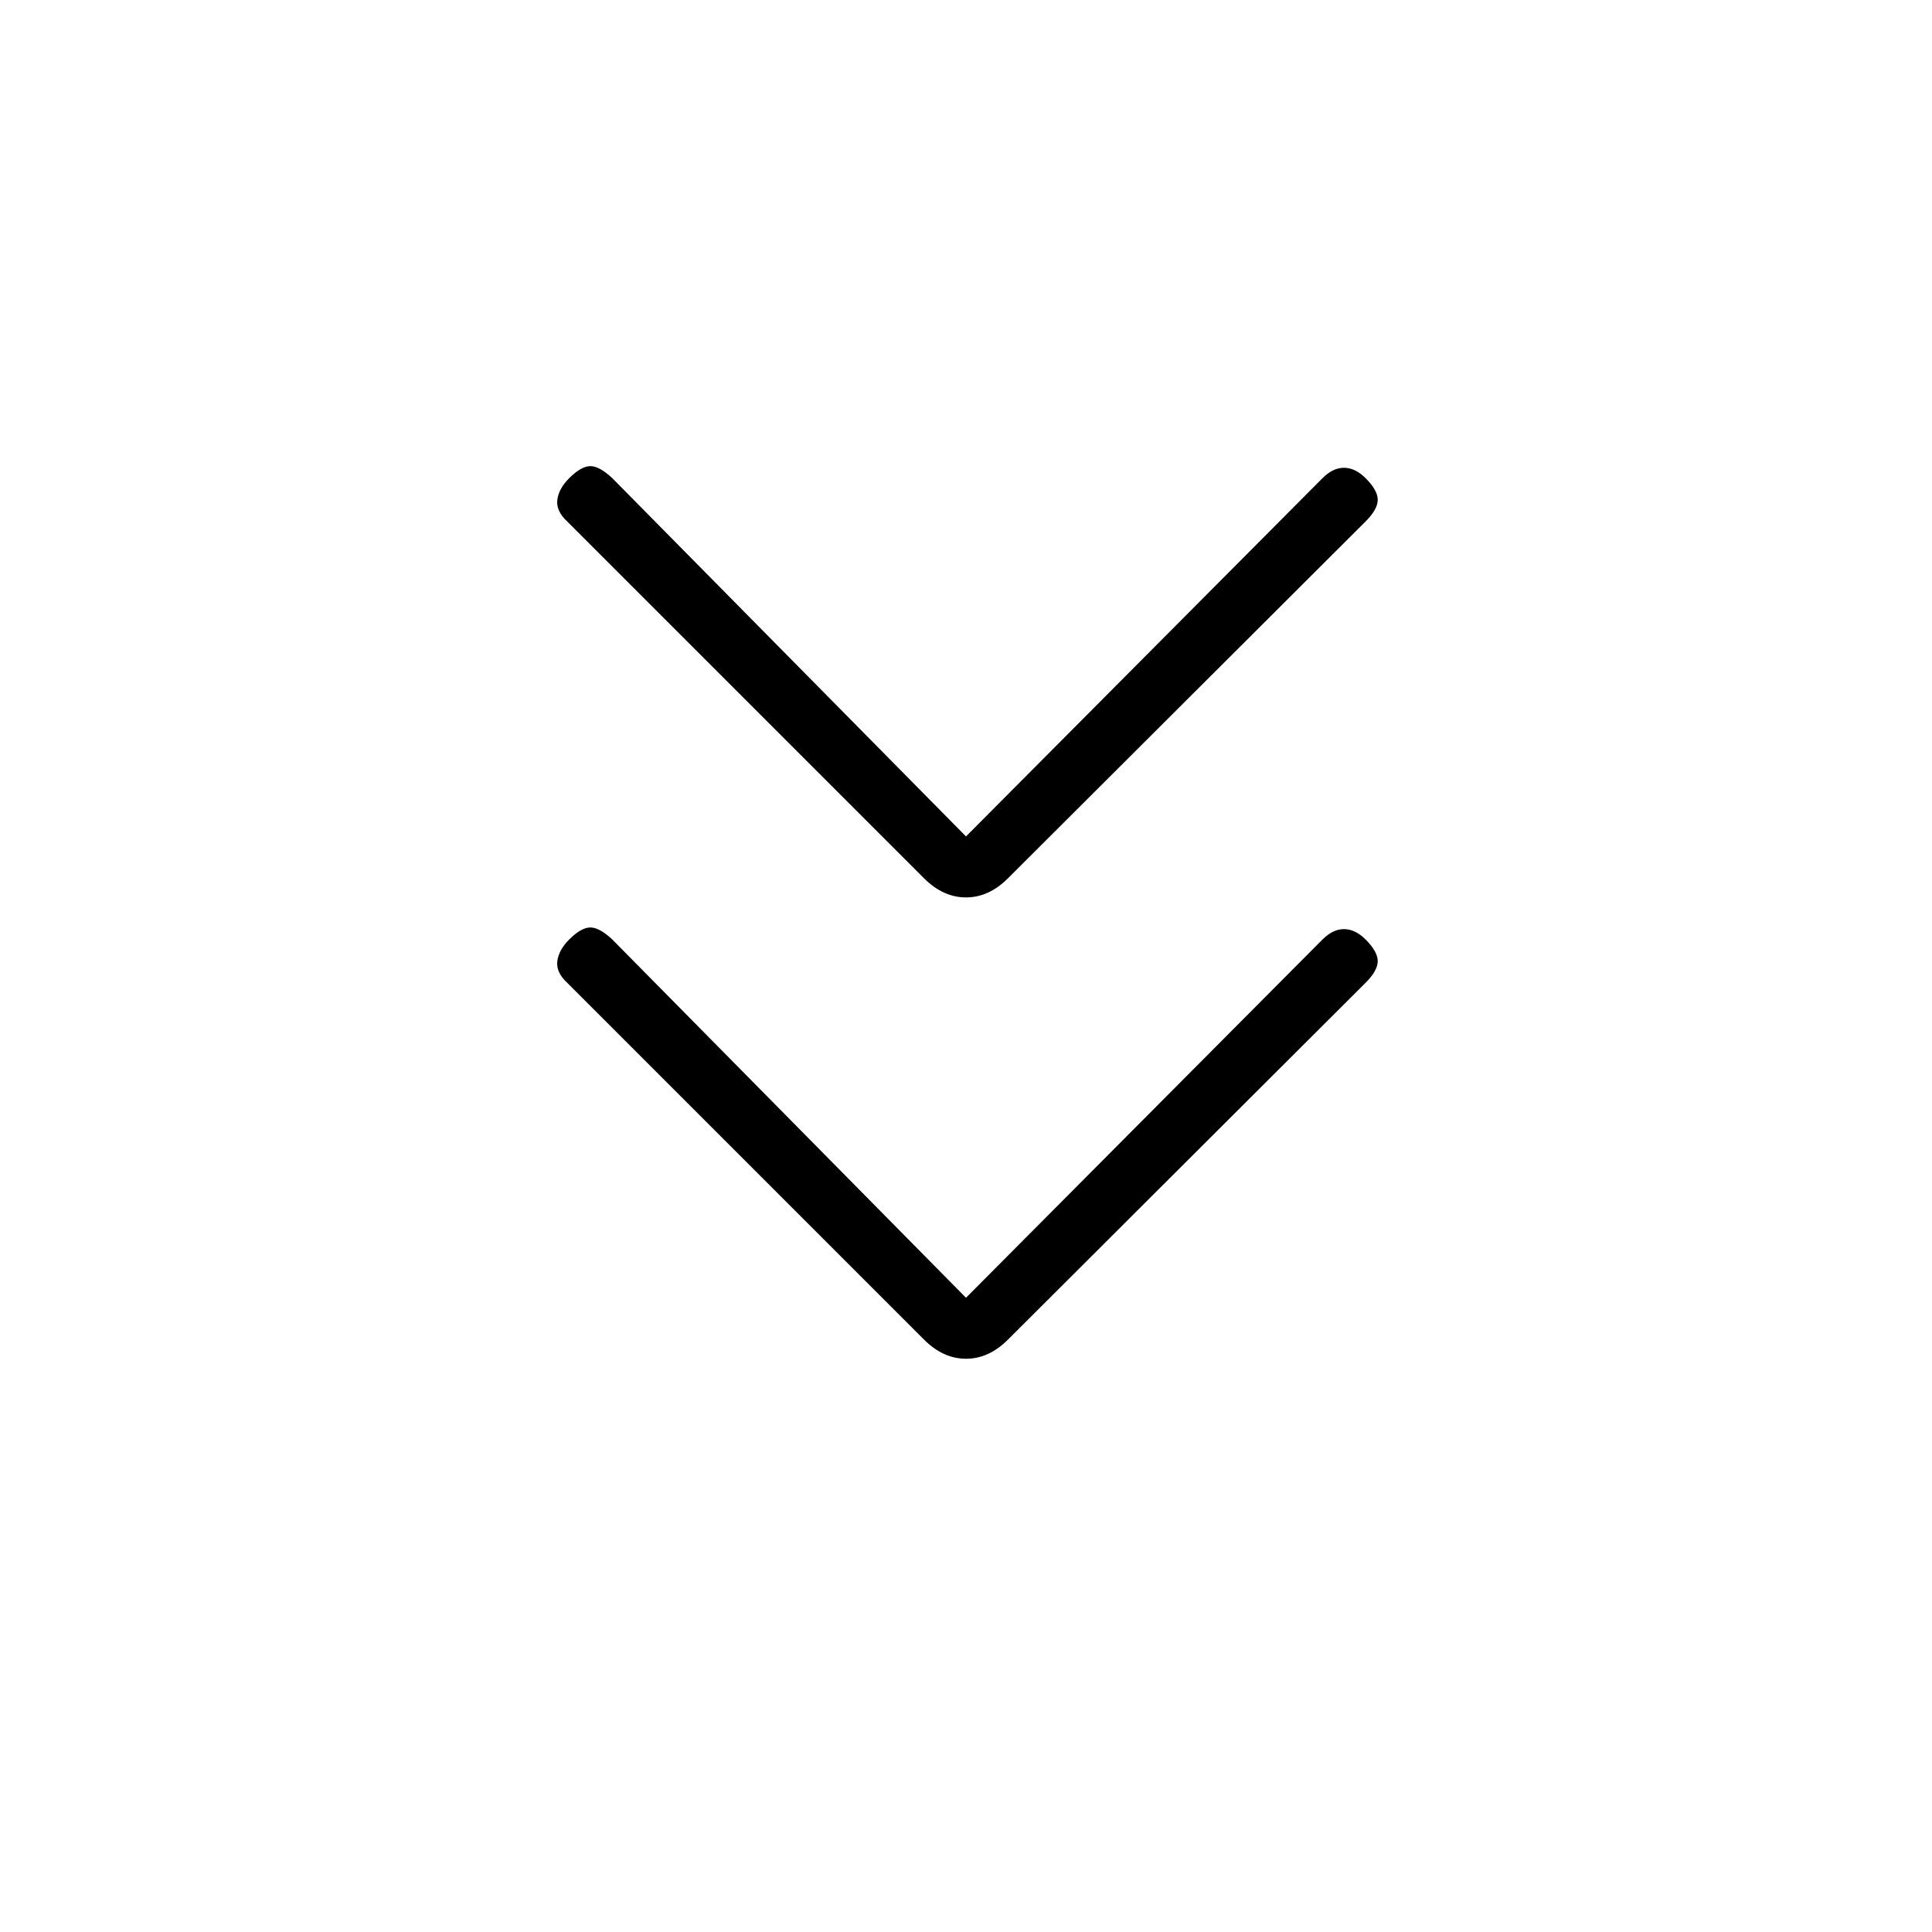 <svg xmlns="http://www.w3.org/2000/svg" height="20" viewBox="0 -960 960 960" width="20"><path d="m480-315.15 177.12-178q5.23-5.23 10.78-5.18 5.56.06 10.68 5.18 6 6 6 10.73t-6 10.73L500.85-294.35q-9.5 9.5-20.85 9.5-11.35 0-20.85-9.5L281.81-471.69q-5.62-5.23-4.87-10.79.75-5.56 5.87-10.67 6-6 10.54-6 4.53 0 10.92 6l175.73 178Zm0-229.23 177.12-178q5.23-5.24 10.78-5.18 5.56.06 10.68 5.18 6 6 6 10.73t-6 10.73L500.85-523.58q-9.5 9.5-20.85 9.5-11.35 0-20.85-9.5L281.81-700.92q-5.62-5.23-4.87-10.79.75-5.56 5.87-10.67 6-6 10.54-6 4.53 0 10.92 6l175.73 178Z"/></svg>